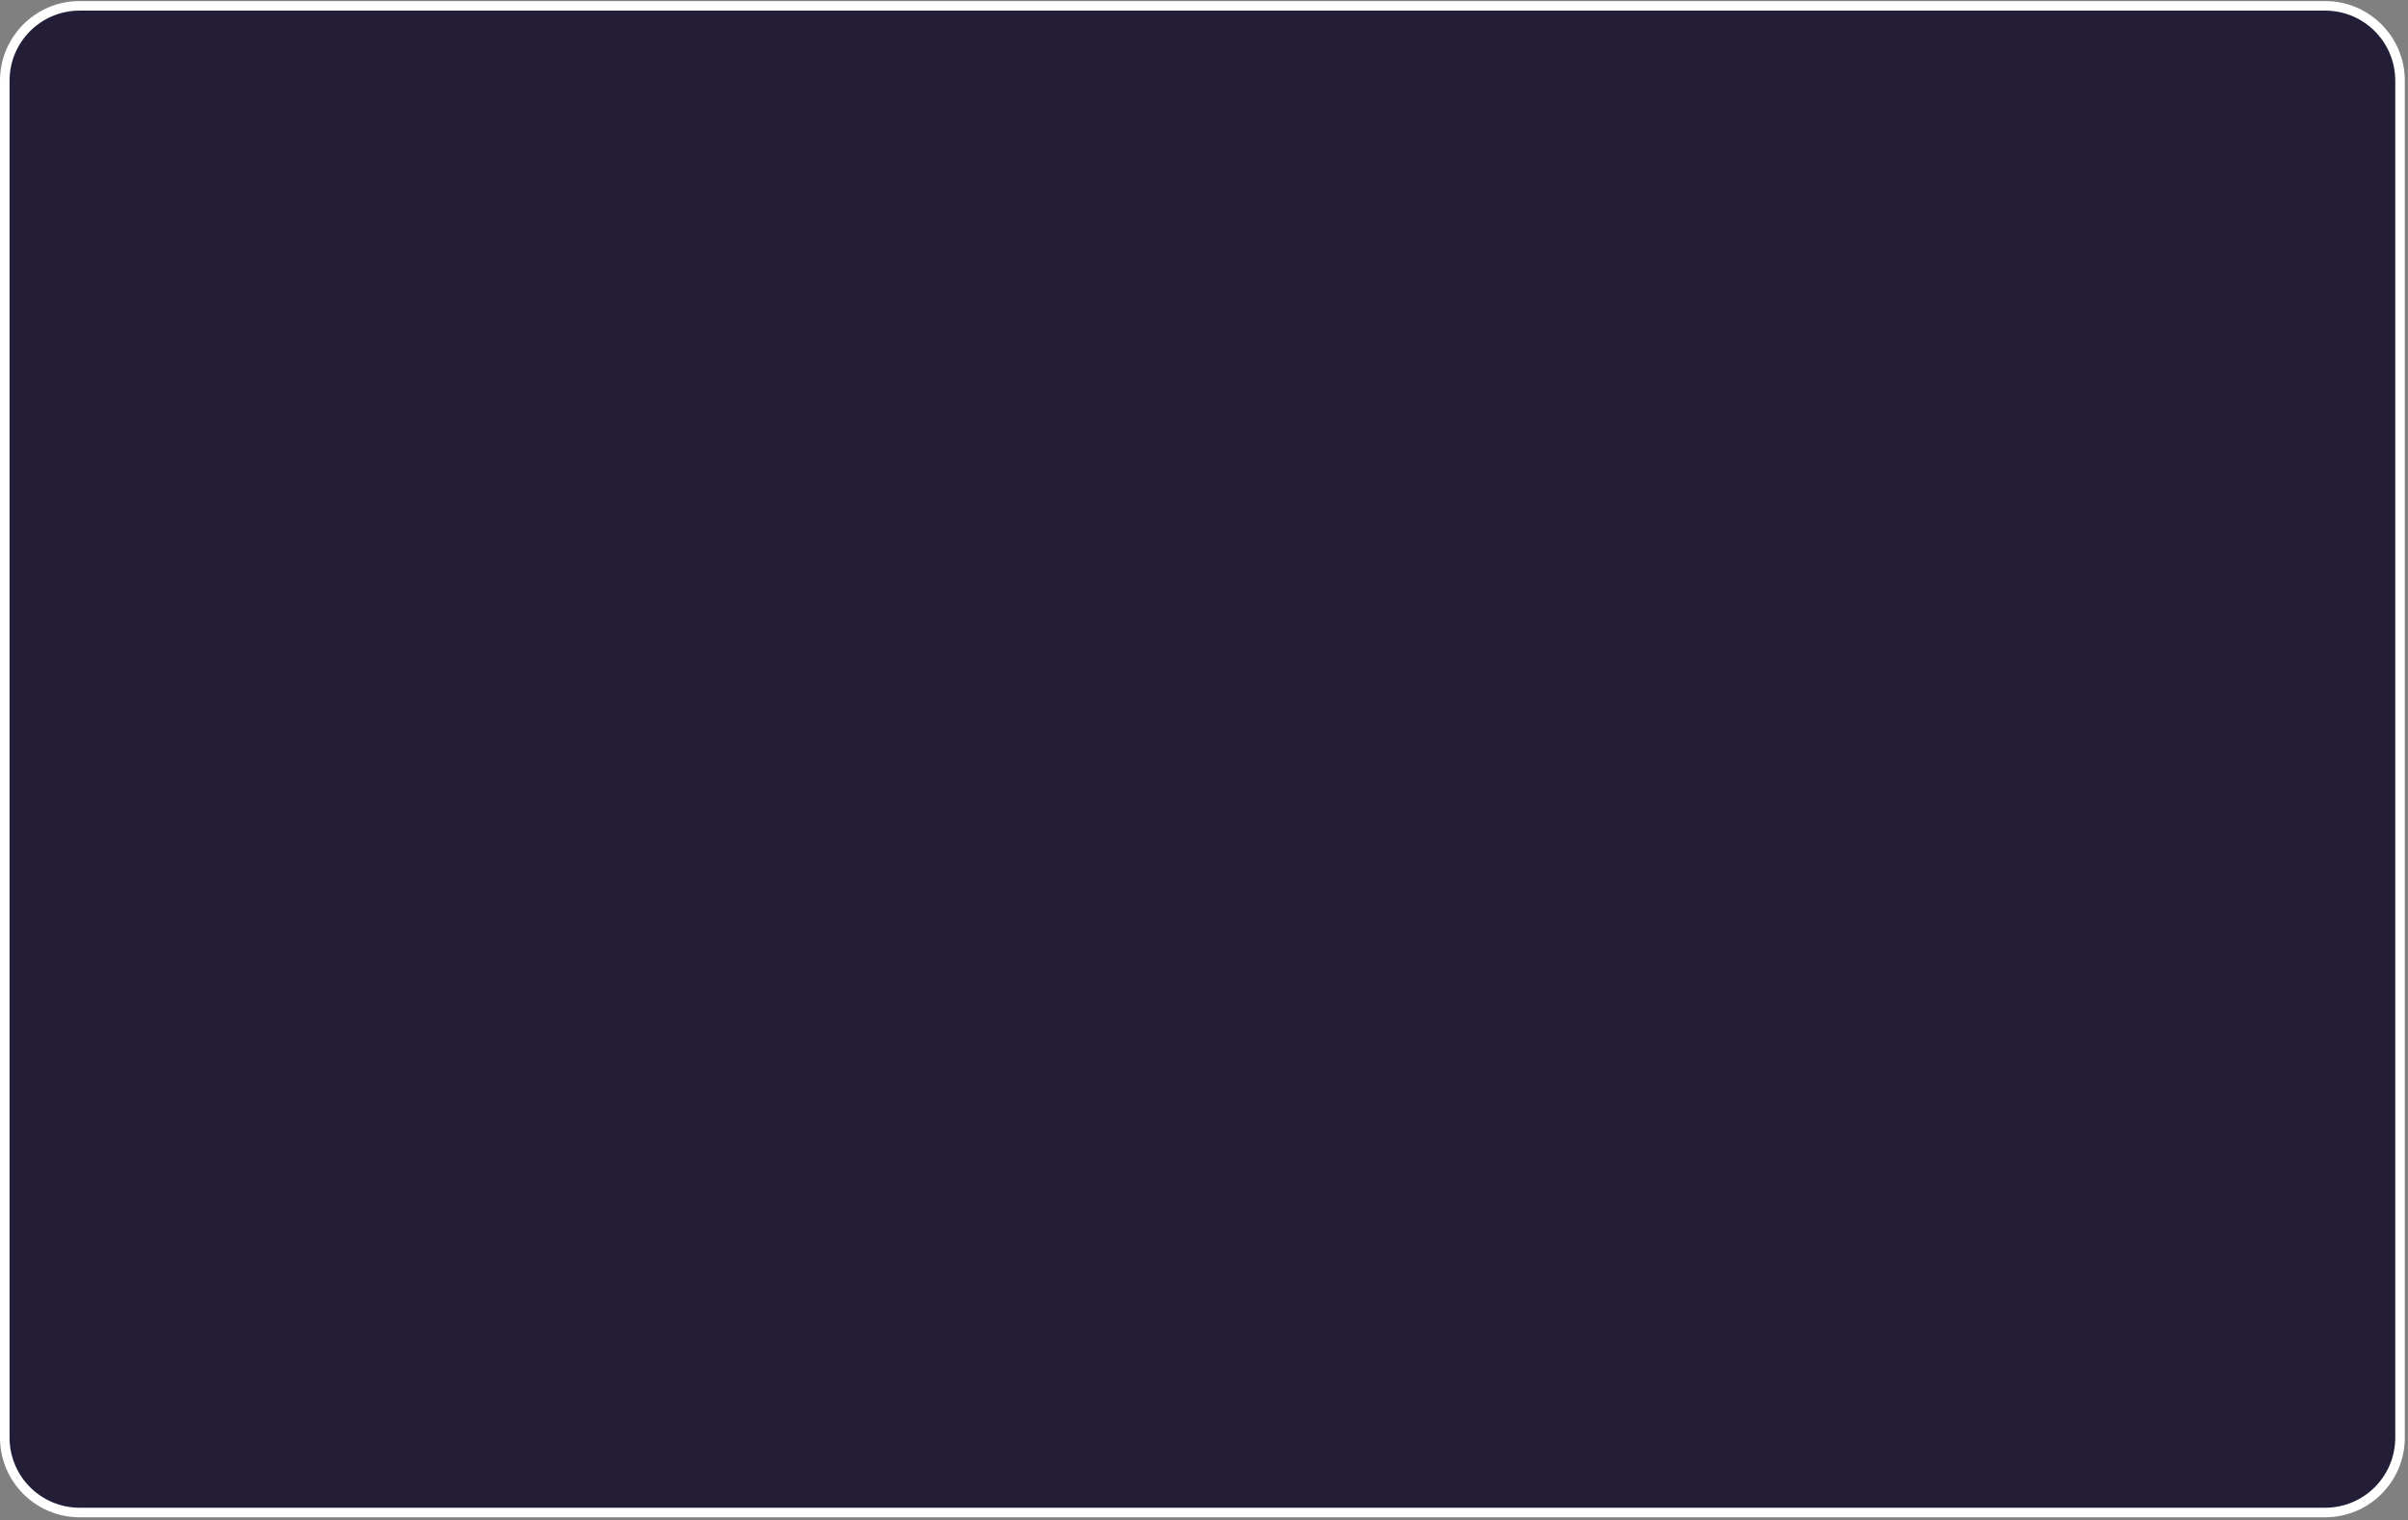 <svg width="567" height="358" viewBox="0 0 567 358" fill="none" xmlns="http://www.w3.org/2000/svg">
<rect x="0" y="0" width="567" height="358" fill="#808080" stroke="none"/>
<path d="M1.125 19C1.125 9.266 9.016 1.375 18.75 1.375H547.5C557.234 1.375 565.125 9.266 565.125 19V338.5C565.125 348.234 557.234 356.125 547.5 356.125H18.75C9.016 356.125 1.125 348.234 1.125 338.5V19Z" fill="#130C2C" fill-opacity="0.85" stroke="white" stroke-width="2.25"/>
</svg>

